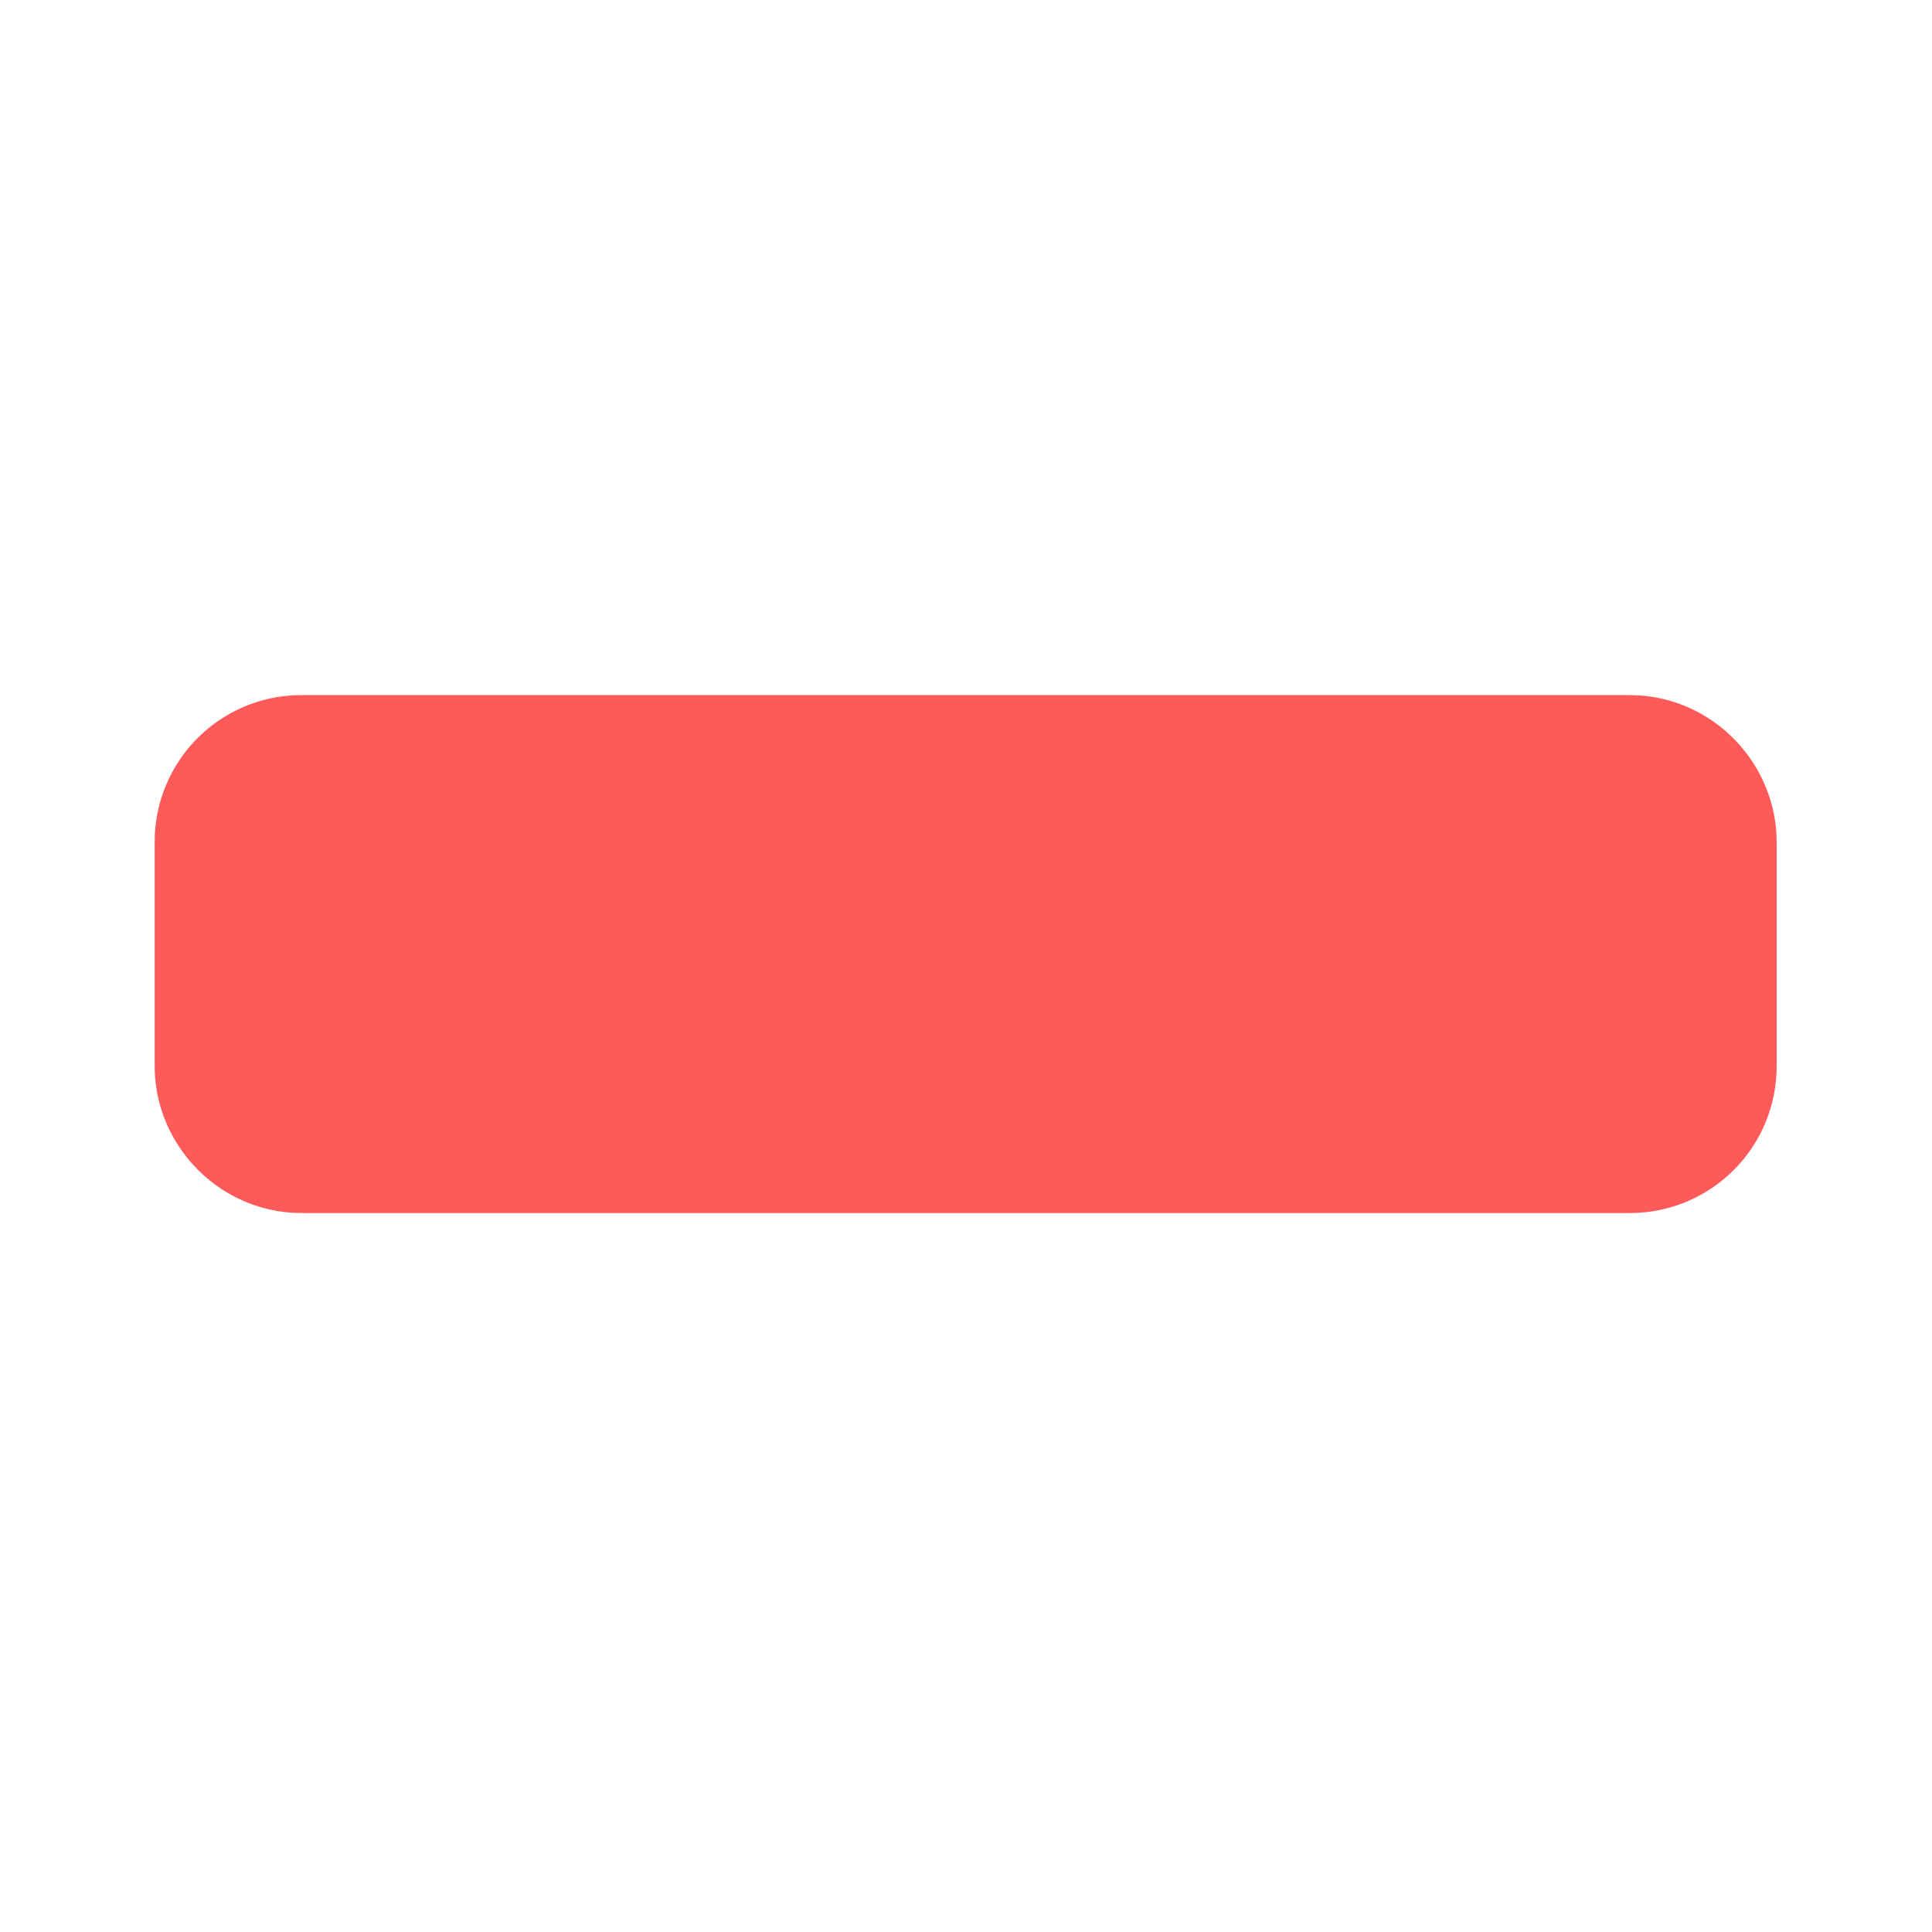 <?xml version="1.0" encoding="UTF-8" standalone="no"?>
<svg
   xmlns:dc="http://purl.org/dc/elements/1.1/"
   xmlns:cc="http://creativecommons.org/ns#"
   xmlns:rdf="http://www.w3.org/1999/02/22-rdf-syntax-ns#"
   xmlns:svg="http://www.w3.org/2000/svg"
   xmlns="http://www.w3.org/2000/svg"
   xmlns:sodipodi="http://sodipodi.sourceforge.net/DTD/sodipodi-0.dtd"
   xmlns:inkscape="http://www.inkscape.org/namespaces/inkscape"
   sodipodi:docname="list-remove.svg"
   inkscape:version="1.0 (6e3e5246a0, 2020-05-07)"
   id="svg8"
   version="1.1"
   viewBox="0 0 16.933 16.933"
   height="64"
   width="64">
  <defs
     id="defs2" />
  <sodipodi:namedview
     inkscape:document-rotation="0"
     inkscape:window-maximized="0"
     inkscape:window-y="126"
     inkscape:window-x="0"
     inkscape:window-height="2028"
     inkscape:window-width="3828"
     inkscape:object-paths="true"
     units="px"
     showgrid="false"
     inkscape:current-layer="g821"
     inkscape:document-units="mm"
     inkscape:cy="29.705713"
     inkscape:cx="26.368164"
     inkscape:zoom="7.919596"
     inkscape:pageshadow="2"
     inkscape:pageopacity="0.0"
     borderopacity="1.0"
     bordercolor="#666666"
     pagecolor="#ffffff"
     id="base" />
  <g
     transform="translate(0,-280.067)"
     id="layer1"
     inkscape:groupmode="layer"
     inkscape:label="Layer 1">
    <g
       transform="translate(0.778,0.286)"
       id="g825">
      <g
         transform="matrix(1.217,0,0,1.217,-3.999,-65.524)"
         id="g821">
        <rect
           rx="0.117"
           ry="0.117"
           y="289.679"
           x="4.699"
           height="1.853"
           width="9.804"
           id="rect11"
           style="fill:#ff5a5a;fill-opacity:1;stroke:#ff5a5a;stroke-width:1.877;stroke-miterlimit:4;stroke-dasharray:none;stroke-dashoffset:0;stroke-opacity:1" />
      </g>
    </g>
  </g>
</svg>
